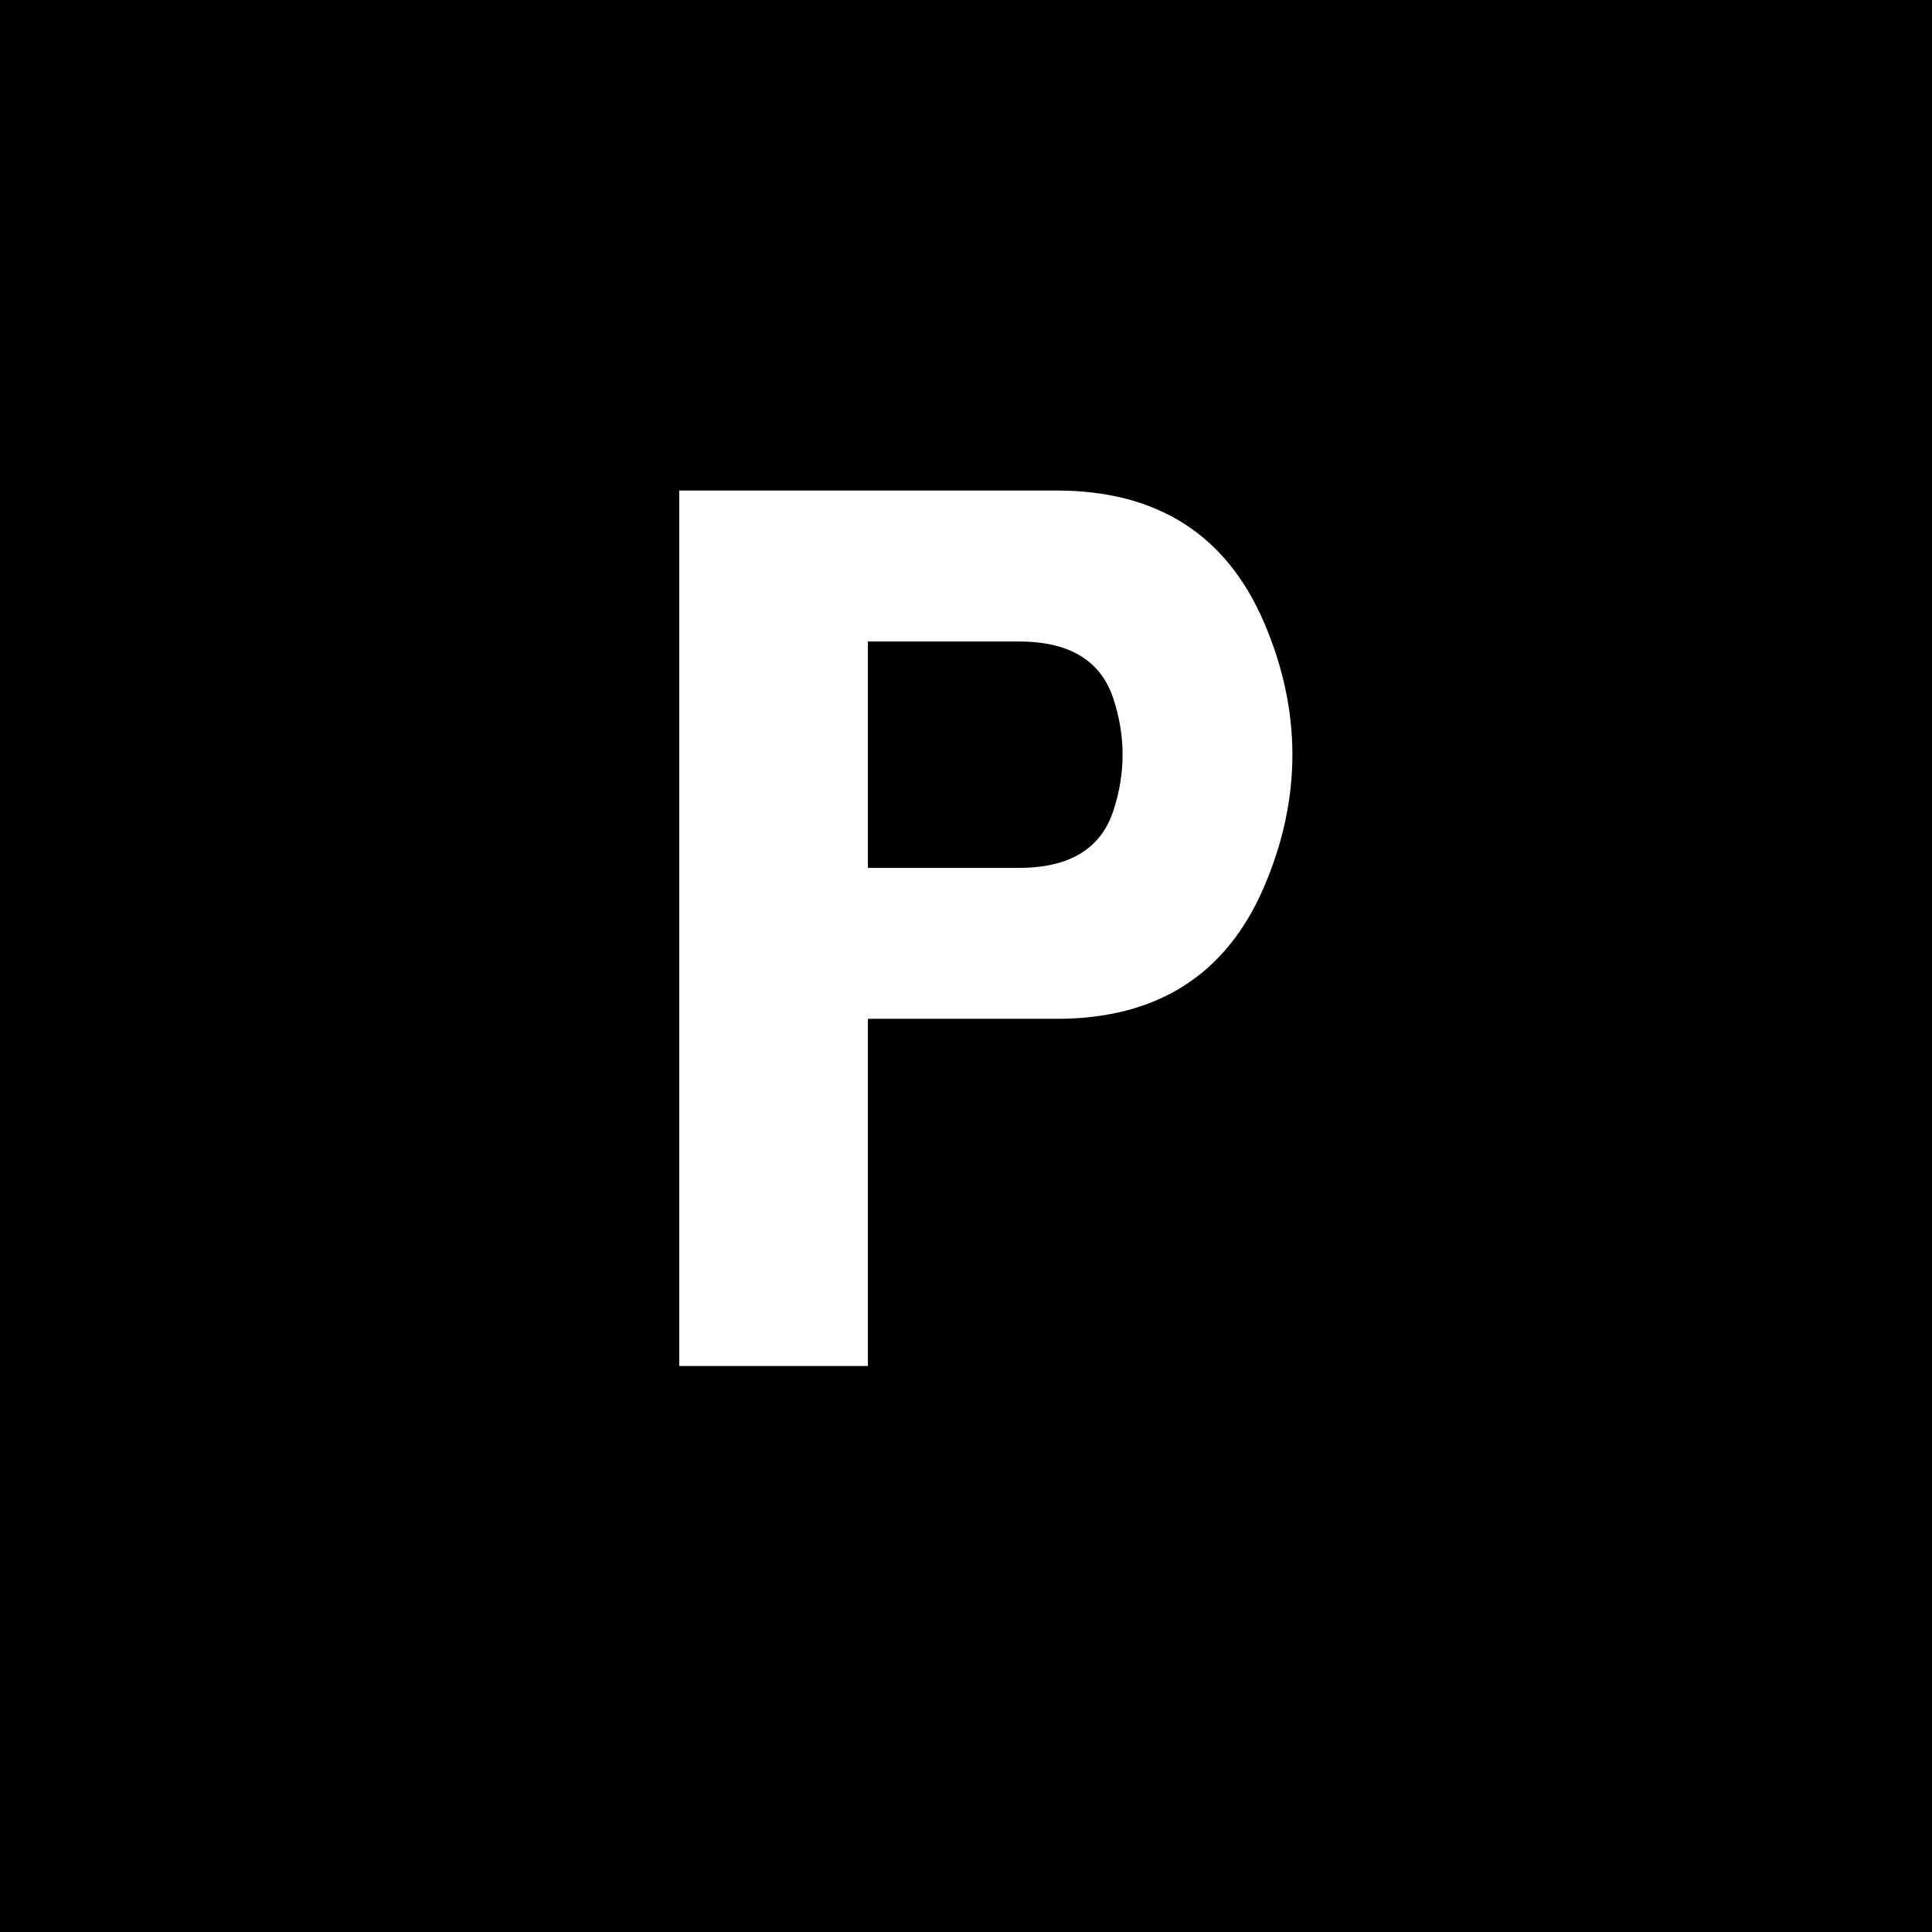 <svg viewBox="0 0 512 512" xmlns="http://www.w3.org/2000/svg">
  <rect width="512" height="512" fill="#000000"/>
  <!-- Letter P (smaller) -->
  <path d="M 180 150 L 180 362 L 230 362 L 230 270 L 280 270 Q 320 270 335 235 Q 350 200 335 165 Q 320 130 280 130 L 180 130 Z M 230 170 L 270 170 Q 290 170 295 185 Q 300 200 295 215 Q 290 230 270 230 L 230 230 Z" fill="#ffffff"/>
</svg>